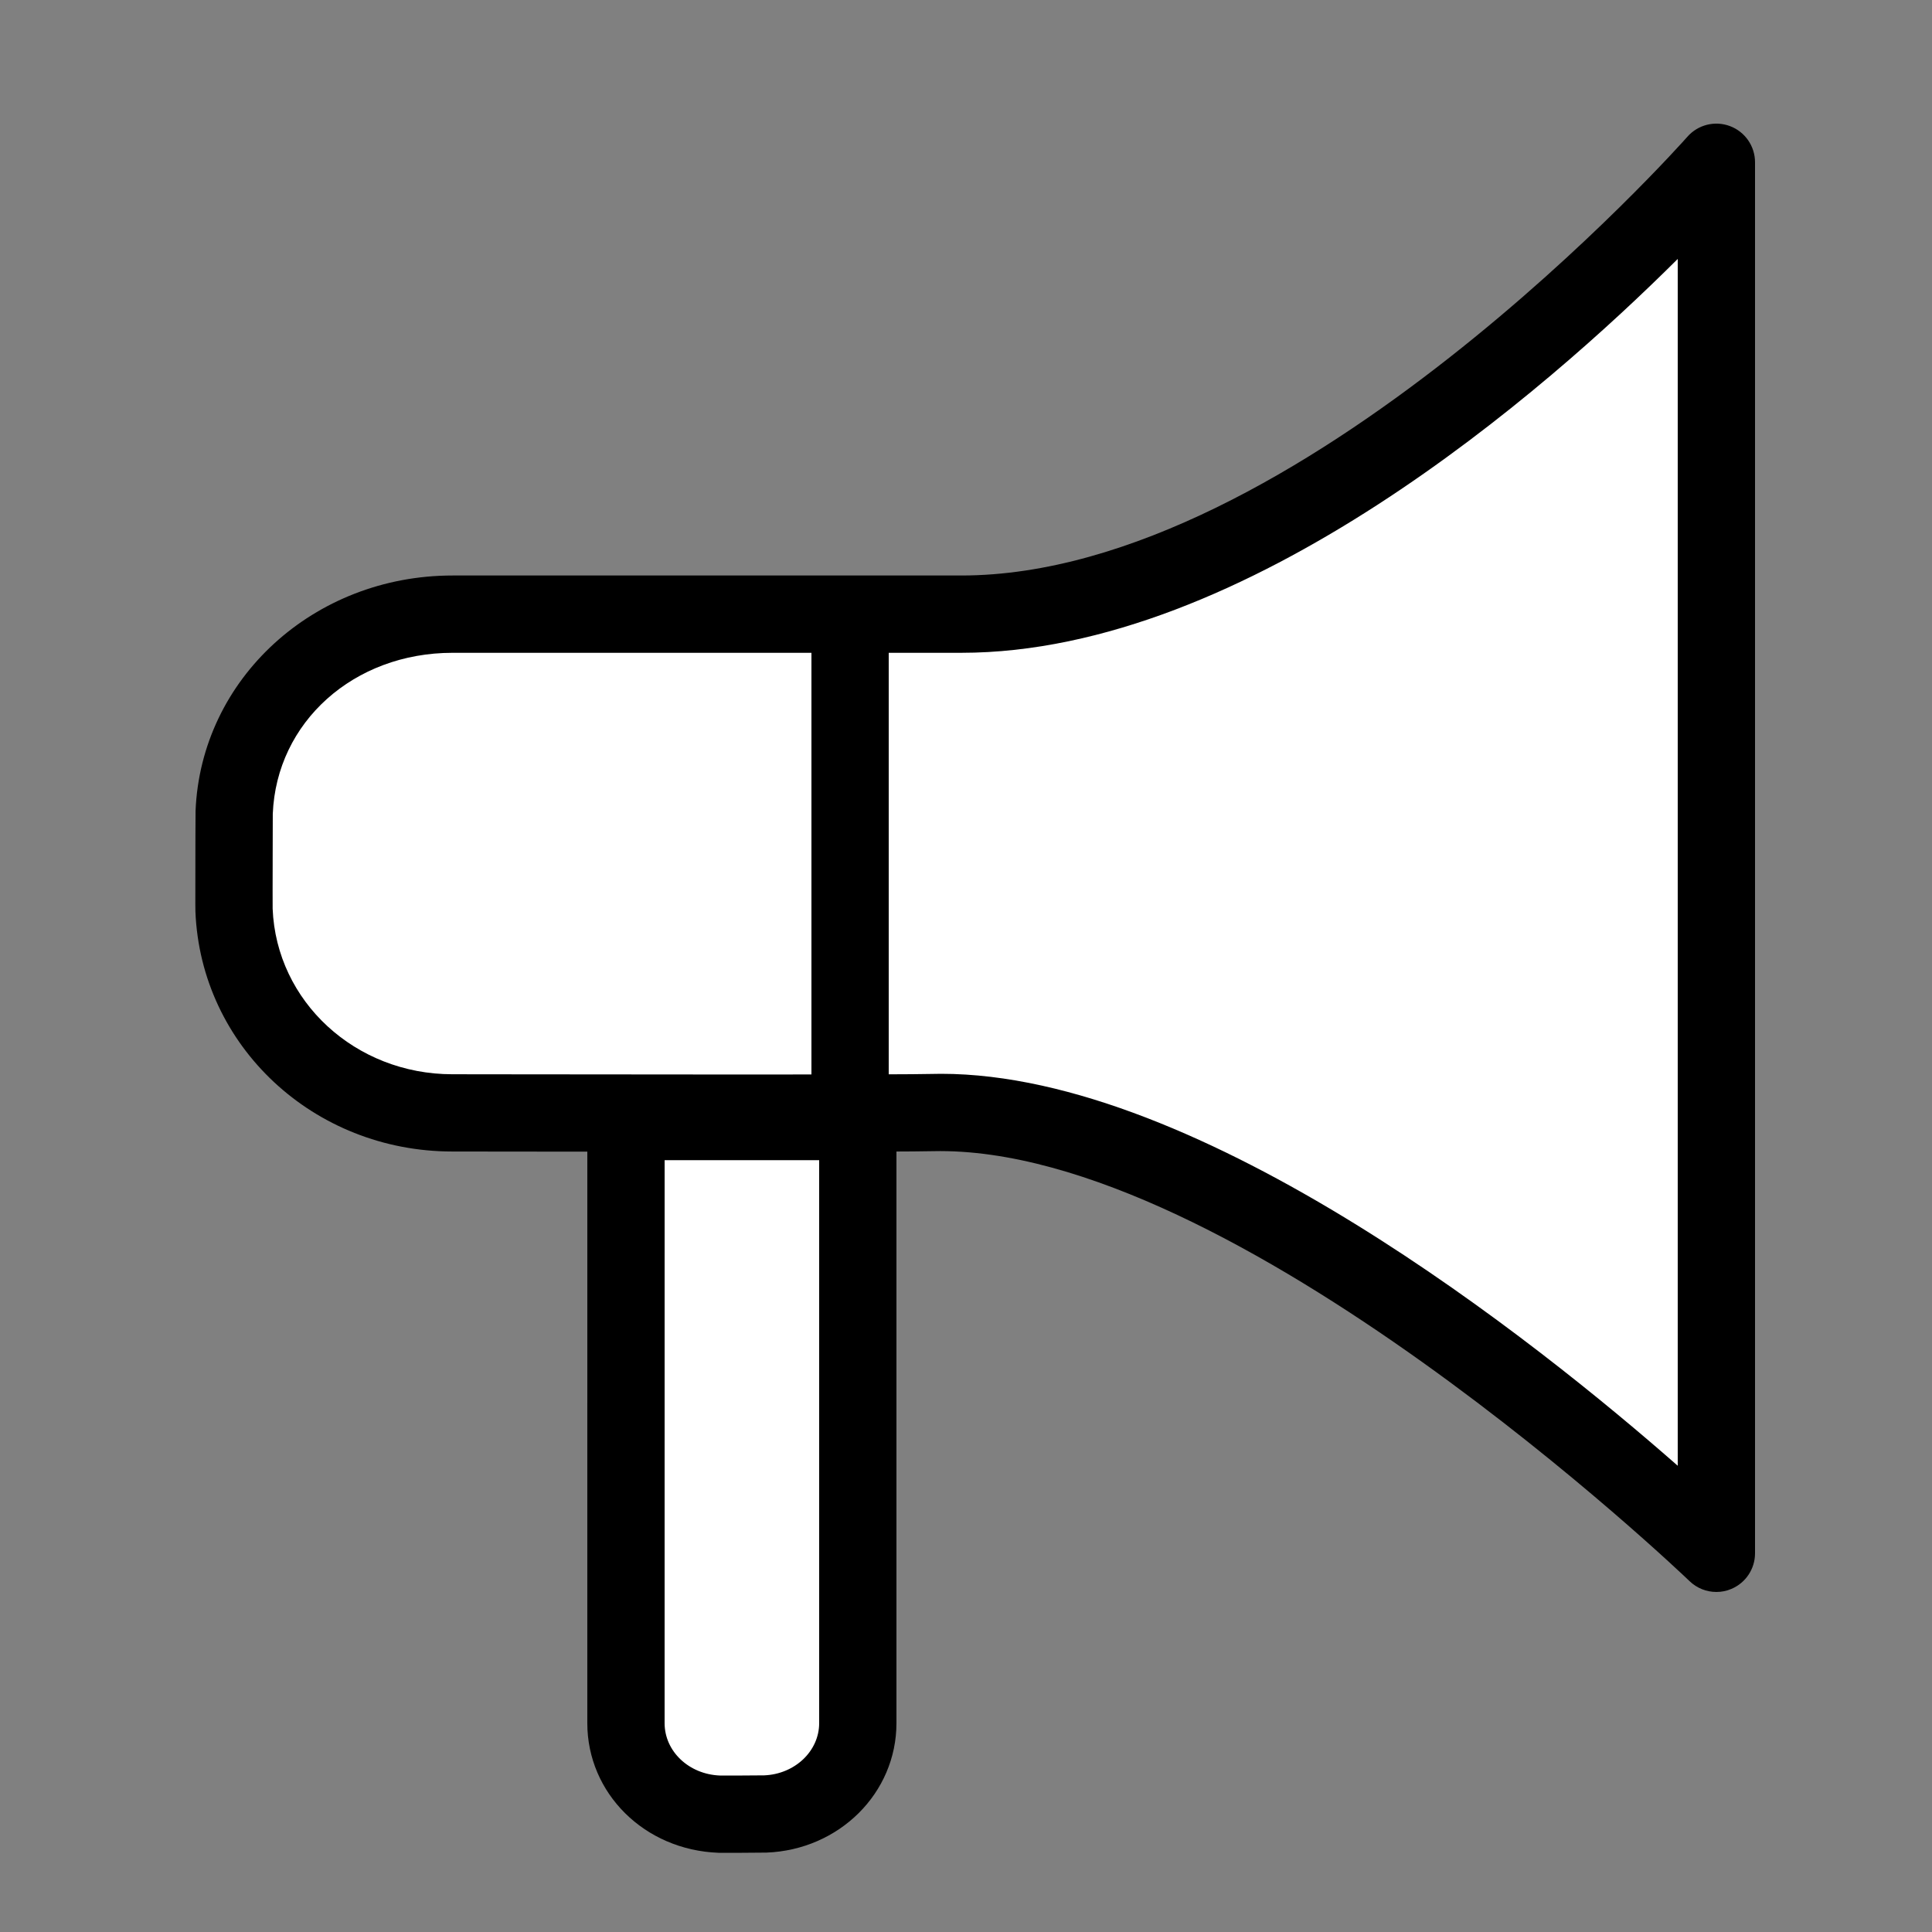 <?xml version="1.0" encoding="utf-8"?>
<!-- Generator: Adobe Illustrator 16.0.0, SVG Export Plug-In . SVG Version: 6.00 Build 0)  -->
<!DOCTYPE svg PUBLIC "-//W3C//DTD SVG 1.1//EN" "http://www.w3.org/Graphics/SVG/1.1/DTD/svg11.dtd">
<svg version="1.1" xmlns="http://www.w3.org/2000/svg" xmlns:xlink="http://www.w3.org/1999/xlink" x="0px" y="0px" width="100px"
	 height="100px" viewBox="0 0 100 100" enable-background="new 0 0 100 100" xml:space="preserve">
<rect x="0" y="0" width="100" height="100" fill="#808080" stroke="none"/>
<g id="Layer_3" display="none">
</g>
<g id="Your_Icon">
</g>
<g id="Layer_4">
	<g>
		<path fill="#FFFFFF" d="M88.839,8.4c0,0-20.53,23.389-39.081,23.389c-2.229,0-24.031,0-26.335,0
			c-6.096,0-11.066,4.398-11.303,10.256c-0.005,0.145-0.008,2.35-0.008,2.496c0,0.145-0.008,2.418,0,2.562
			c0.234,5.861,5.207,10.5,11.302,10.5c2.952,0,22.663,0.041,24.842-0.018C64.783,57.156,88.839,80.4,88.839,80.4V8.4z"/>
		<path d="M88.84,82.4c-0.509,0-1.01-0.194-1.39-0.562c-0.232-0.225-23.62-22.596-39.142-22.254
			c-0.805,0.021-3.89,0.032-9.427,0.032c-4.153,0-8.784-0.006-11.96-0.01l-3.506-0.004c-7.18,0-13.021-5.455-13.3-12.42
			c-0.003-0.066-0.008-0.147-0.002-2.393l0-0.25c0-0.15,0.004-2.415,0.009-2.563c0.276-6.841,6.119-12.188,13.302-12.188h26.335
			c17.422,0,37.379-22.481,37.578-22.708c0.55-0.627,1.428-0.846,2.208-0.552c0.779,0.293,1.295,1.039,1.295,1.871v72
			c0,0.803-0.48,1.527-1.219,1.841C89.369,82.349,89.103,82.4,88.84,82.4z M48.712,55.58c13.484,0,30.868,13.911,38.127,20.287
			V13.403c-6.79,6.762-22.305,20.386-37.081,20.386H23.423c-5.113,0-9.113,3.584-9.304,8.337c-0.004,0.199-0.006,2.274-0.006,2.415
			l0,0.261c-0.001,0.59-0.006,2.012-0.001,2.232c0.192,4.801,4.279,8.569,9.303,8.569l3.512,0.004
			c3.175,0.004,7.803,0.01,11.955,0.01c5.425,0,8.562-0.01,9.322-0.03C48.373,55.582,48.542,55.58,48.712,55.58z"/>
	</g>
	<g>
		<path fill="#FFFFFF" d="M44.4,58.051c0,0,0,30.078,0,31.139c0,2.537-2.13,4.6-4.803,4.703c-0.069,0.002-1.132,0.008-1.198,0.008
			c-0.069,0-1.129,0-1.2,0c-2.672-0.096-4.799-2.174-4.799-4.711c0-25.354,0.001-25.314,0.001-31.139H44.4z"/>
		<path d="M38.398,95.9h-1.2c-3.844-0.137-6.799-3.084-6.799-6.711l0.001-33.139H46.4v33.139c0,3.612-2.954,6.556-6.726,6.701
			C39.582,95.894,38.467,95.9,38.398,95.9z M34.401,60.051L34.4,89.189c0,1.463,1.261,2.654,2.871,2.712l1.127-0.001
			c0.075,0,1.035-0.005,1.155-0.008c1.582-0.062,2.847-1.249,2.847-2.703V60.051H34.401z"/>
	</g>
	<rect x="42" y="30" width="4" height="28"/>
</g>
</svg>
